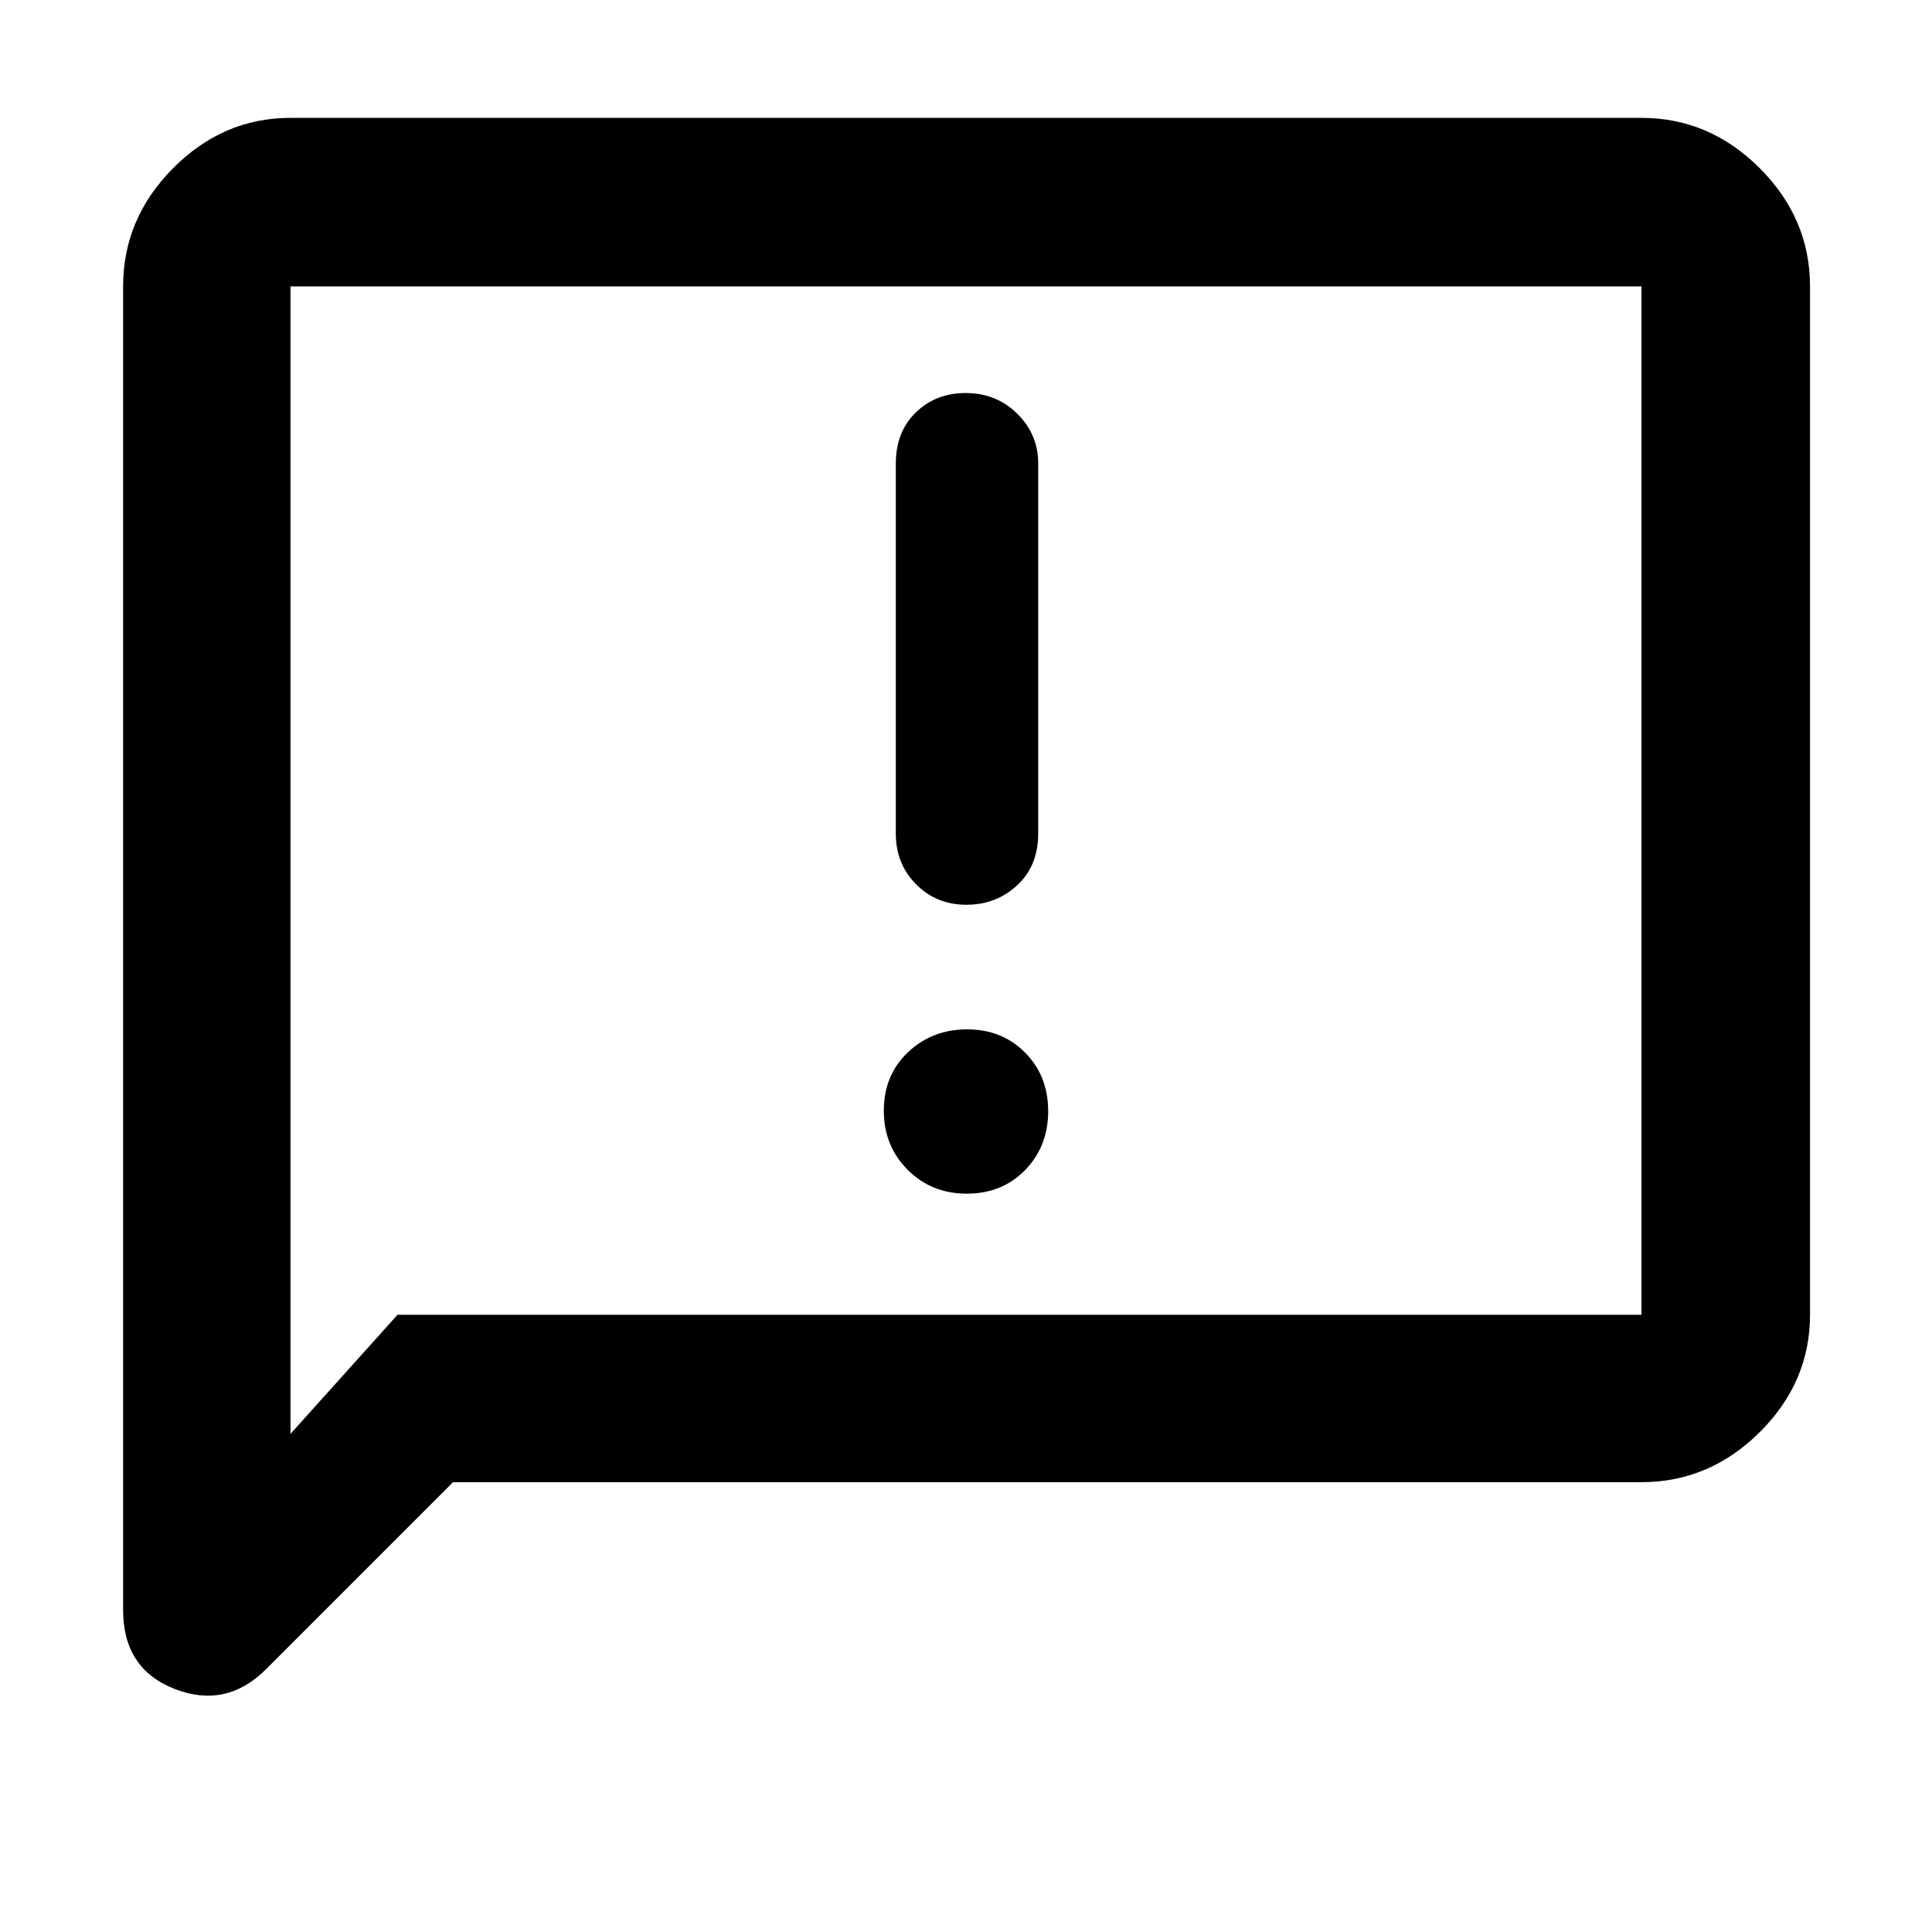 <svg xmlns="http://www.w3.org/2000/svg" height="48" viewBox="0 -960 960 960" width="48"><path d="M480.39-366.87q17.52 0 28.98-11.74t11.46-29.27q0-17.52-11.46-29.08-11.46-11.56-28.81-11.56-17.35 0-29.37 11.35t-12.02 29.08q0 17.52 11.85 29.37 11.85 11.85 29.37 11.85Zm-.23-143.56q14.84 0 25.27-9.67 10.44-9.66 10.44-25.75v-183.98q0-14.29-10.39-24.58-10.38-10.29-25.66-10.29-14.84 0-24.77 9.66-9.92 9.65-9.92 25.32v183.98q0 15.03 10.09 25.17 10.1 10.14 24.94 10.14ZM225.13-223.52l-92.91 92.91q-19.83 19.83-45.44 9.83-25.61-10-25.61-39.22v-657.7q0-33.73 24.84-58.73t58.34-25h671.3q33.74 0 58.74 25t25 58.73v511q0 33.51-25 58.34-25 24.84-58.74 24.84H225.13Zm-27.61-83.18h618.13v-511h-671.3v570.18l53.17-59.18Zm-53.17 0v-511 511Z"/></svg>